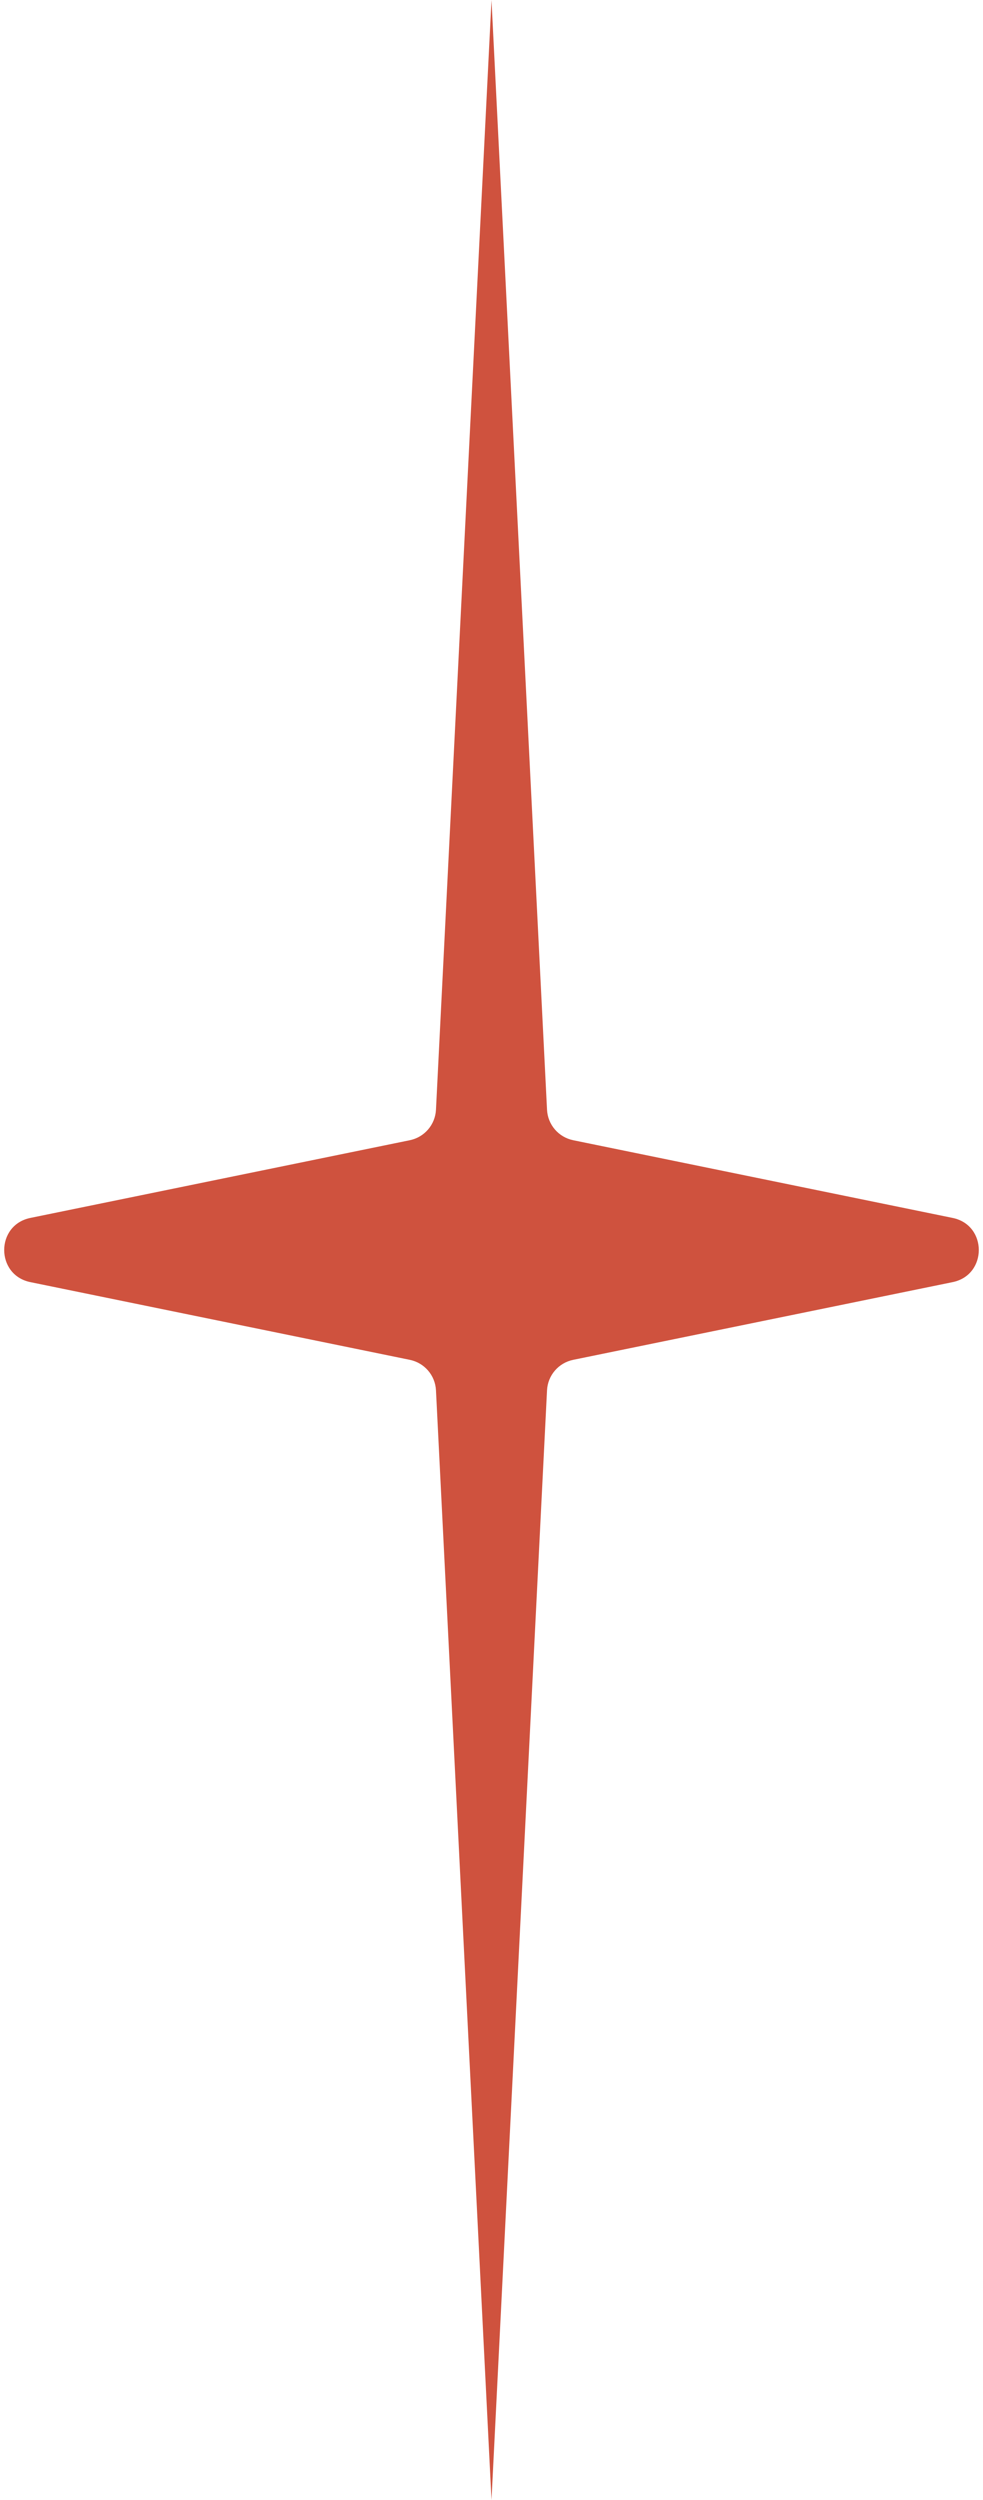 <svg width="210" height="534" viewBox="0 0 210 534" fill="none" xmlns="http://www.w3.org/2000/svg">
<path d="M105 0L116.863 237.037C117.022 240.227 119.321 242.904 122.45 243.545L203.508 260.142C210.969 261.67 210.969 272.33 203.508 273.858L122.45 290.455C119.321 291.096 117.022 293.773 116.863 296.963L105 534L93.137 296.963C92.978 293.773 90.679 291.096 87.55 290.455L6.492 273.858C-0.969 272.33 -0.969 261.67 6.492 260.142L87.55 243.545C90.679 242.904 92.978 240.227 93.137 237.037L105 0Z" fill="#CF523E"/>
</svg>
